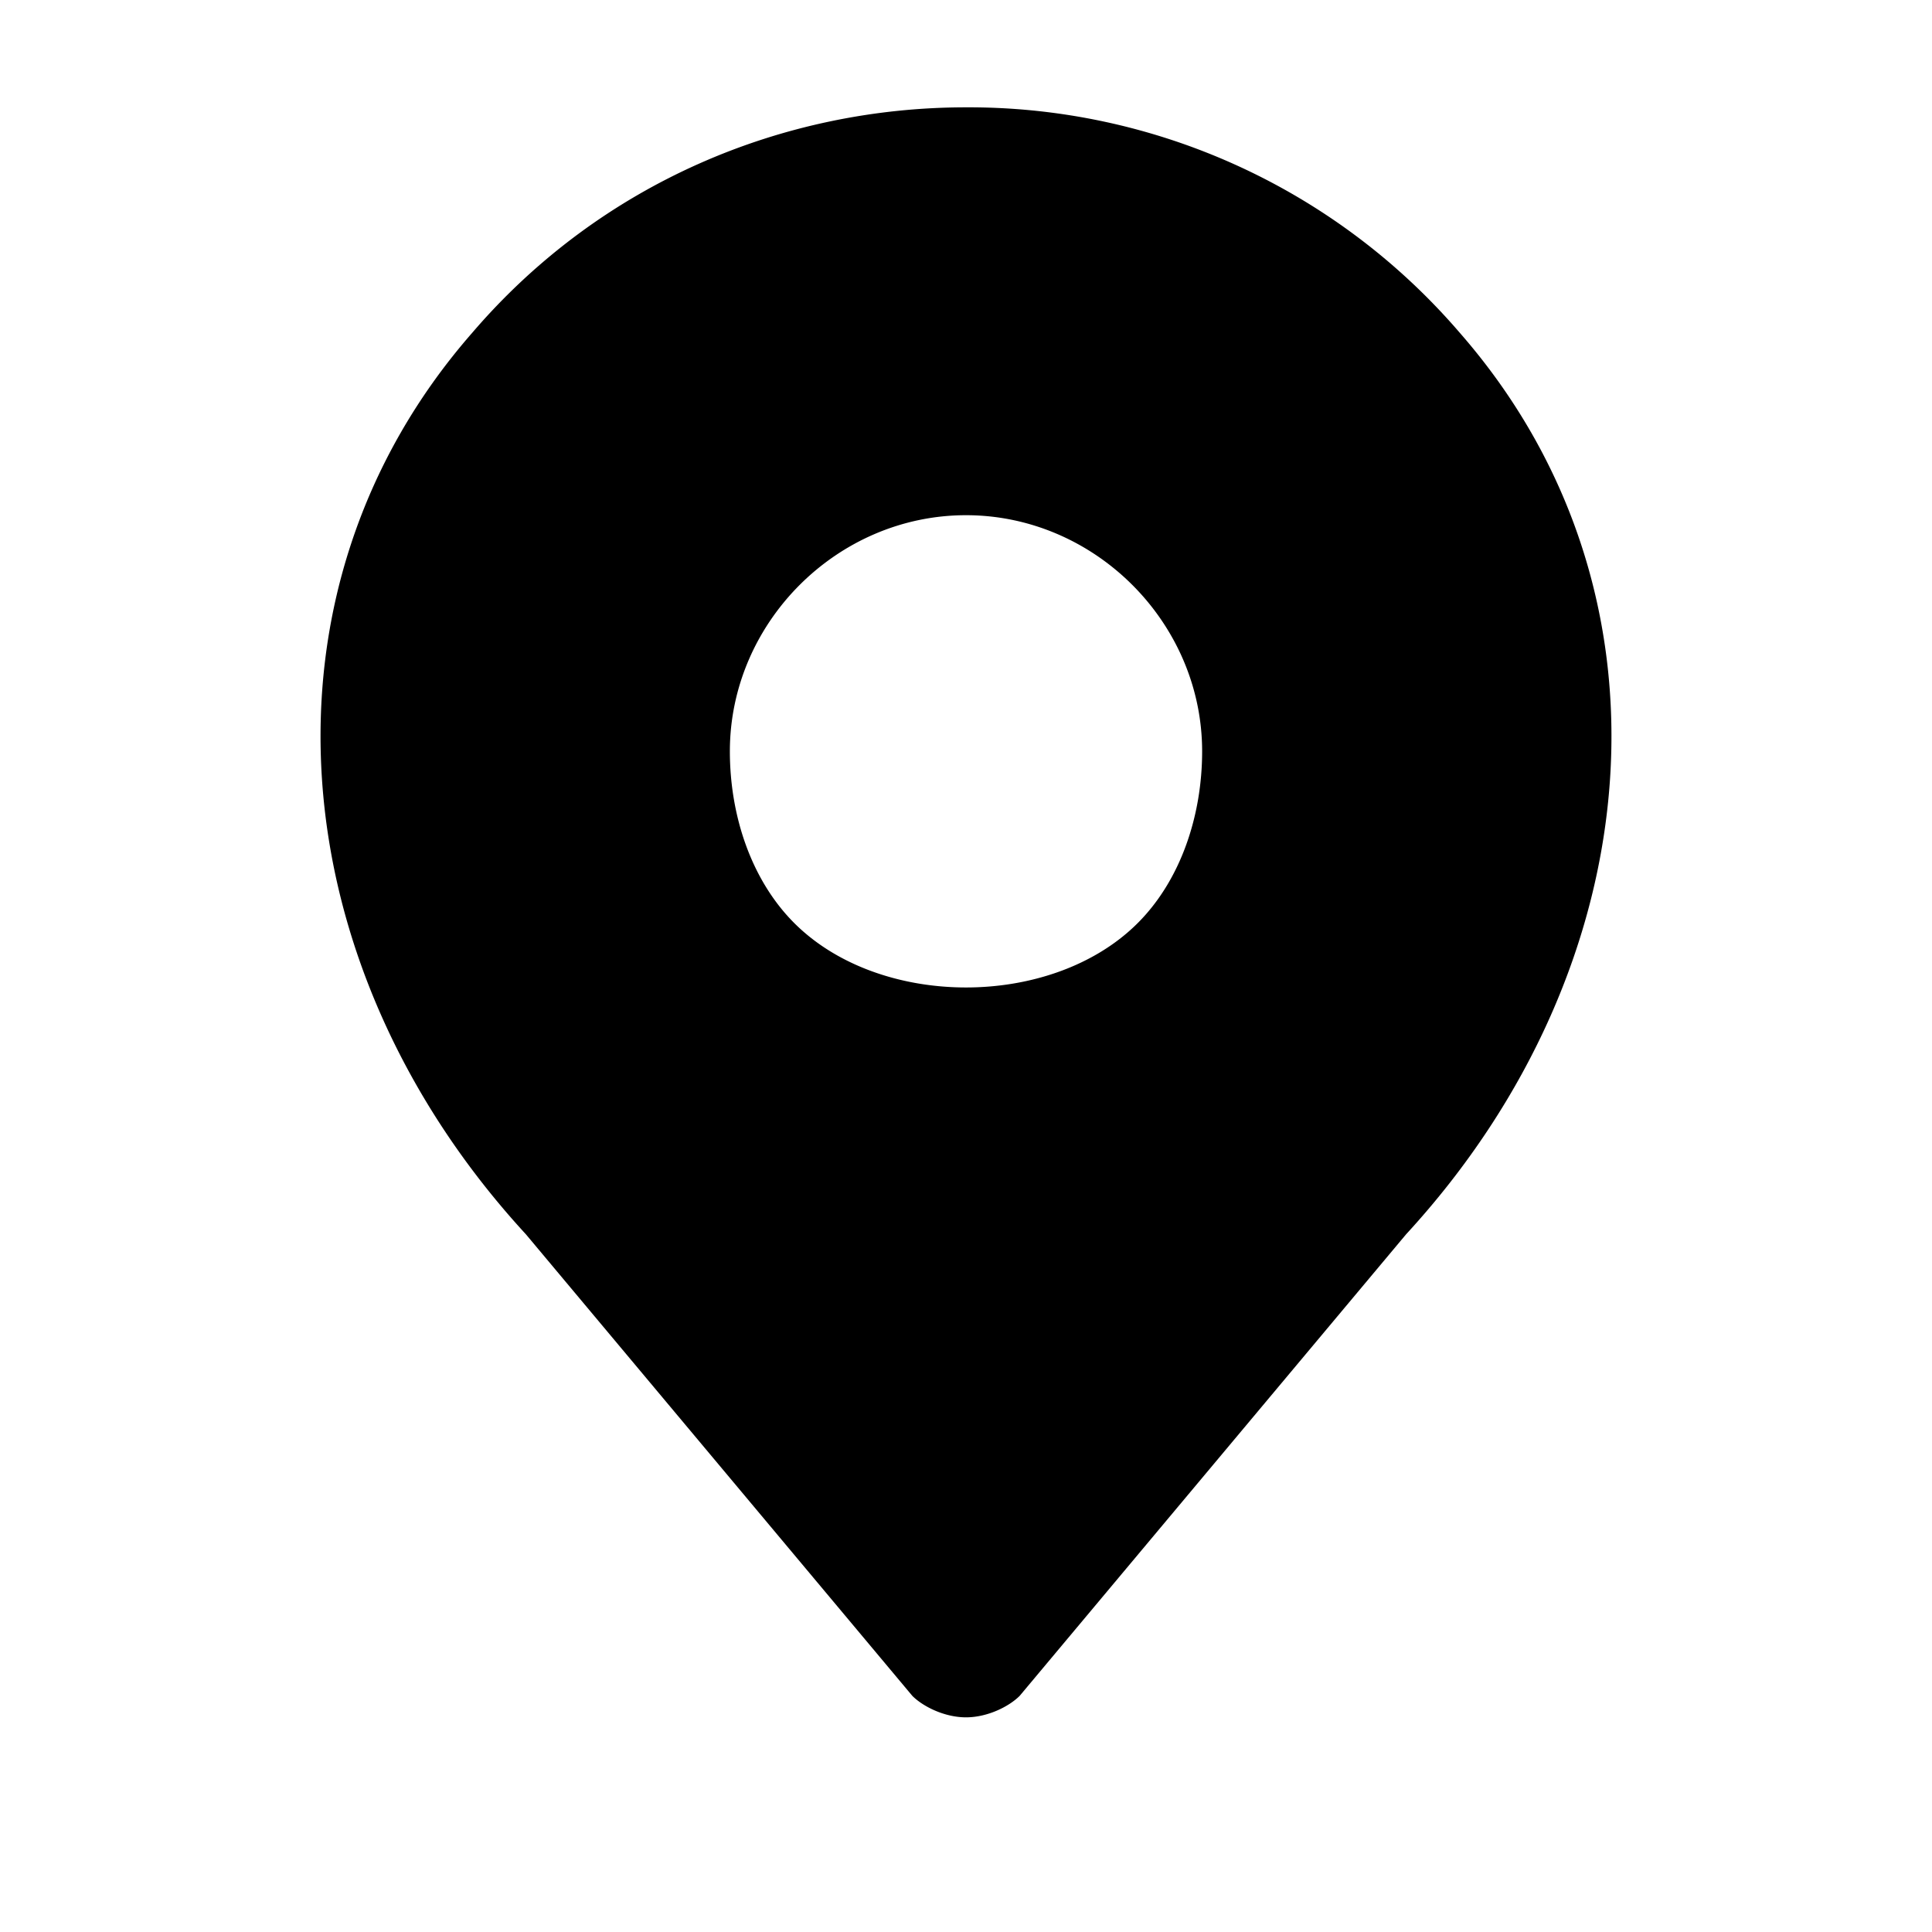 <svg xmlns="http://www.w3.org/2000/svg" width="18" height="18" viewBox="0 0 18 18"><path d="M13.6 3.1A6.03 6.03 0 0 0 9 1c-1.7 0-3.4.7-4.6 2.1-2.1 2.4-1.8 5.9.5 8.4l3.6 4.3c.1.1.3.2.5.2s.4-.1.5-.2l3.6-4.3c2.3-2.5 2.6-6 .5-8.4zm-3 5.5c-.4.4-1 .6-1.6.6S7.8 9 7.4 8.6c-.4-.4-.6-1-.6-1.6 0-1.2 1-2.2 2.2-2.2s2.2 1 2.2 2.2c0 .6-.2 1.2-.6 1.6z"/></svg>